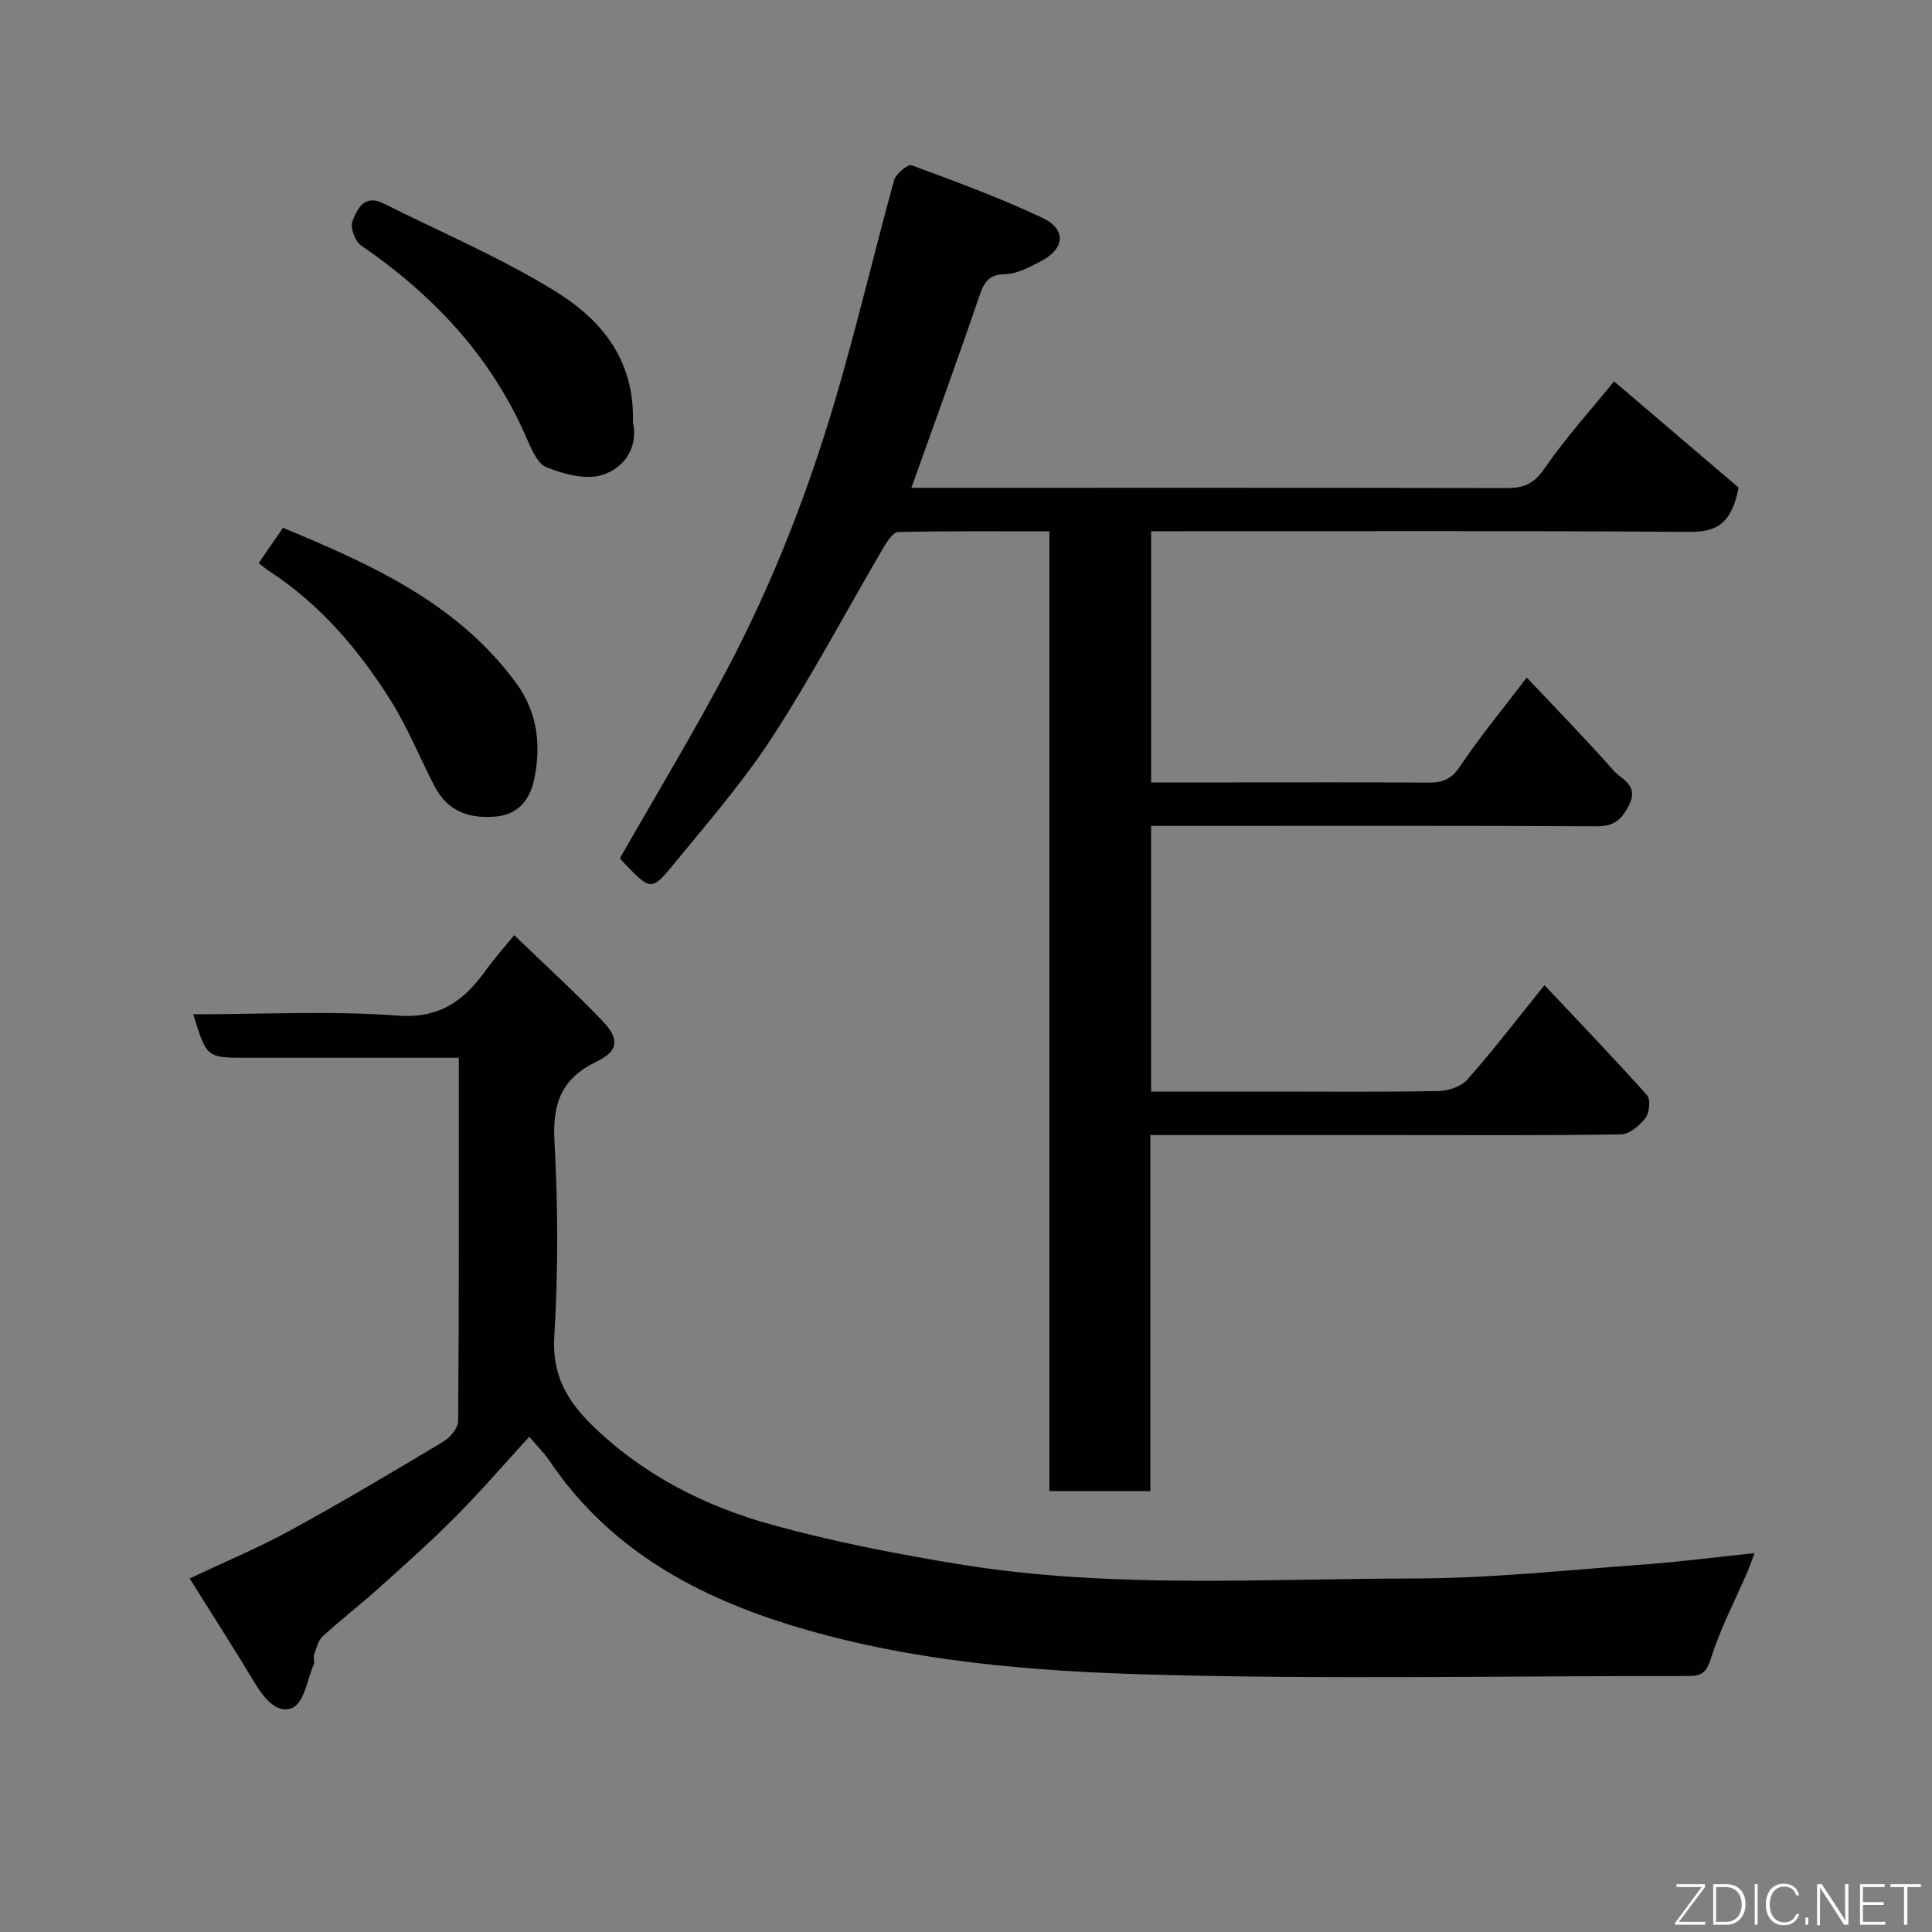 <svg enable-background="new 0 0 400 400" viewBox="0 0 400 400" xmlns="http://www.w3.org/2000/svg"><rect x="0" y="0" width="400" height="400" fill="#808080" stroke="none"/><path d="m334.18 78.96c8.94 7.63 17.89 15.26 25.78 21.99-1.52 7.9-4.92 9.21-10.38 9.17-35.16-.25-70.33-.13-105.49-.13-1.81 0-3.62 0-5.76 0v52h16.44c13.67 0 27.33-.05 41 .04 2.86.02 4.71-.66 6.48-3.31 4.08-6.11 8.79-11.79 13.85-18.44 6.11 6.49 12.2 12.71 17.95 19.23 1.68 1.9 5.38 3.02 3.17 7.29-1.61 3.1-3.18 4.29-6.7 4.28-28.83-.15-57.66-.08-86.49-.08-1.81 0-3.61 0-5.71 0v55h24.54c11.67 0 23.33.11 34.99-.11 2.04-.04 4.7-.94 5.98-2.4 5.41-6.15 10.4-12.66 15.94-19.52 7.13 7.57 14.31 15.05 21.22 22.77.77.87.52 3.62-.3 4.71-1.18 1.56-3.3 3.37-5.05 3.4-15.49.26-30.99.15-46.49.15-16.81 0-33.63 0-50.99 0v73.71c-7.14 0-13.74 0-20.9 0 0-65.93 0-131.98 0-198.7-10.79 0-21.06-.09-31.31.14-1.03.02-2.26 1.9-3 3.16-7.68 13.1-14.79 26.55-23.04 39.27-6.04 9.3-13.4 17.76-20.45 26.37-4.52 5.53-4.81 5.35-9.86.14-.57-.58-1.09-1.21-1.25-1.4 7.67-13.47 15.55-26.44 22.58-39.85 9.17-17.5 16.33-35.91 21.93-54.84 4.47-15.12 8.06-30.49 12.26-45.69.37-1.33 2.86-3.38 3.63-3.09 9.12 3.36 18.28 6.74 27.06 10.88 5.08 2.4 4.66 6.45-.42 9.05-2.29 1.17-4.82 2.57-7.26 2.61-3.65.05-4.46 1.89-5.46 4.81-4.46 13.08-9.21 26.06-13.98 39.43h5.83c39.16 0 78.33-.03 117.49.05 3.42.01 5.51-.83 7.66-3.92 4.62-6.67 10.11-12.75 14.51-18.17z" fill="#010103"/><path d="m40.01 210c14.37 0 28.41-.76 42.32.27 8.82.65 13.82-3.18 18.33-9.48 1.71-2.38 3.68-4.57 5.8-7.17 6.36 6.13 12.55 11.76 18.31 17.79 3.55 3.71 3.29 6.2-1.25 8.38-7.24 3.48-9.15 8.61-8.73 16.41.73 13.46.8 27.02-.03 40.47-.49 7.84 2.55 13.19 7.6 18.18 10.64 10.49 23.65 17.06 37.79 20.93 12.69 3.47 25.69 6.01 38.69 8.12 31.13 5.06 62.56 2.95 93.87 2.91 15.8-.02 31.61-1.74 47.4-2.88 7.5-.54 14.97-1.52 23.14-2.37-.71 1.9-1.05 2.94-1.49 3.94-2.57 5.95-5.62 11.74-7.54 17.89-.93 2.97-2.03 3.62-4.68 3.61-37.16-.04-74.34.74-111.47-.3-24.5-.69-49.14-2.7-72.88-9.78-20.64-6.15-38.99-16-51.45-34.51-1.07-1.59-2.47-2.95-4.16-4.95-5.14 5.62-9.99 11.25-15.2 16.5-5.13 5.16-10.58 10.01-16 14.88-3.78 3.4-7.82 6.51-11.57 9.95-.96.88-1.31 2.48-1.78 3.8-.21.59.17 1.41-.07 1.97-1.32 3.14-1.97 7.82-4.32 8.97-3.15 1.54-5.99-1.92-7.89-5.09-4.28-7.11-8.77-14.1-13.48-21.63 7.35-3.48 14.25-6.36 20.77-9.92 10.73-5.87 21.25-12.12 31.74-18.41 1.42-.85 3.07-2.83 3.08-4.3.19-24.79.14-49.61.14-75.18-1.79 0-3.38 0-4.96 0-13 0-25.99 0-38.99 0-8.27 0-8.27 0-11.04-9z" fill="#010103"/><path d="m131.04 87.42c1.1 4.73-1.37 9.34-6.34 10.91-3.39 1.08-7.96-.16-11.52-1.57-1.94-.76-3.22-3.9-4.22-6.21-7.3-16.8-19.28-29.48-34.2-39.73-1.24-.85-2.29-3.67-1.8-4.97.94-2.52 2.46-5.72 6.39-3.75 11.9 5.95 24.23 11.19 35.52 18.14 9.28 5.71 16.55 13.92 16.17 27.18z" fill="#010103"/><path d="m53.56 116.59c1.88-2.74 3.34-4.87 5.02-7.31 18.24 7.56 36.22 15.59 48.4 32.3 4.41 6.05 5.12 13.15 3.52 20.19-.82 3.59-3.09 6.82-7.66 7.27-5.63.55-10.13-1.01-12.84-6.2-3.08-5.9-5.56-12.17-9.09-17.78-6.58-10.46-14.51-19.83-25.01-26.7-.7-.45-1.34-1.01-2.34-1.77z" fill="#010103"/><g fill="#fbfcfa"><path d="m346.9 398 5.4-7.3h-5.2v-.6h5.9v.6l-5.4 7.2h5.5l-.1.6h-6.2v-.5z"/><path d="m354.7 390.1h2.8c2.3 0 3.9 1.6 3.9 4.1s-1.6 4.3-3.9 4.3h-2.8zm.6 7.8h2c2.2 0 3.3-1.6 3.3-3.6 0-1.8-1-3.6-3.3-3.6h-2z"/><path d="m363.9 390.1v8.4h-.6v-8.4h1.6z"/><path d="m372.5 396.3c-.4 1.3-1.4 2.3-3.2 2.3-2.4 0-3.7-1.9-3.7-4.3 0-2.3 1.2-4.3 3.7-4.3 1.8 0 2.9 1 3.2 2.4h-.6c-.4-1.1-1.1-1.8-2.5-1.8-2.1 0-3 1.9-3 3.7s.9 3.7 3 3.7c1.4 0 2.1-.7 2.5-1.7z"/><path d="m373.8 398.5v-1.5h.6v1.5z"/><path d="m376.2 398.5v-8.4h1c1.3 2 4.4 6.7 4.9 7.6-.1-1.2-.1-2.4-.1-3.8v-3.8h.7v8.4h-.9c-1.2-1.9-4.4-6.8-5-7.7.1 1.1 0 2.3 0 3.9v3.9h-.6z"/><path d="m390 394.4h-4.3v3.5h4.7l-.1.6h-5.2v-8.4h5.1v.6h-4.5v3.1h4.3z"/><path d="m394.2 390.7h-2.8v-.6h6.3v.6h-2.8v7.8h-.7z"/></g></svg>